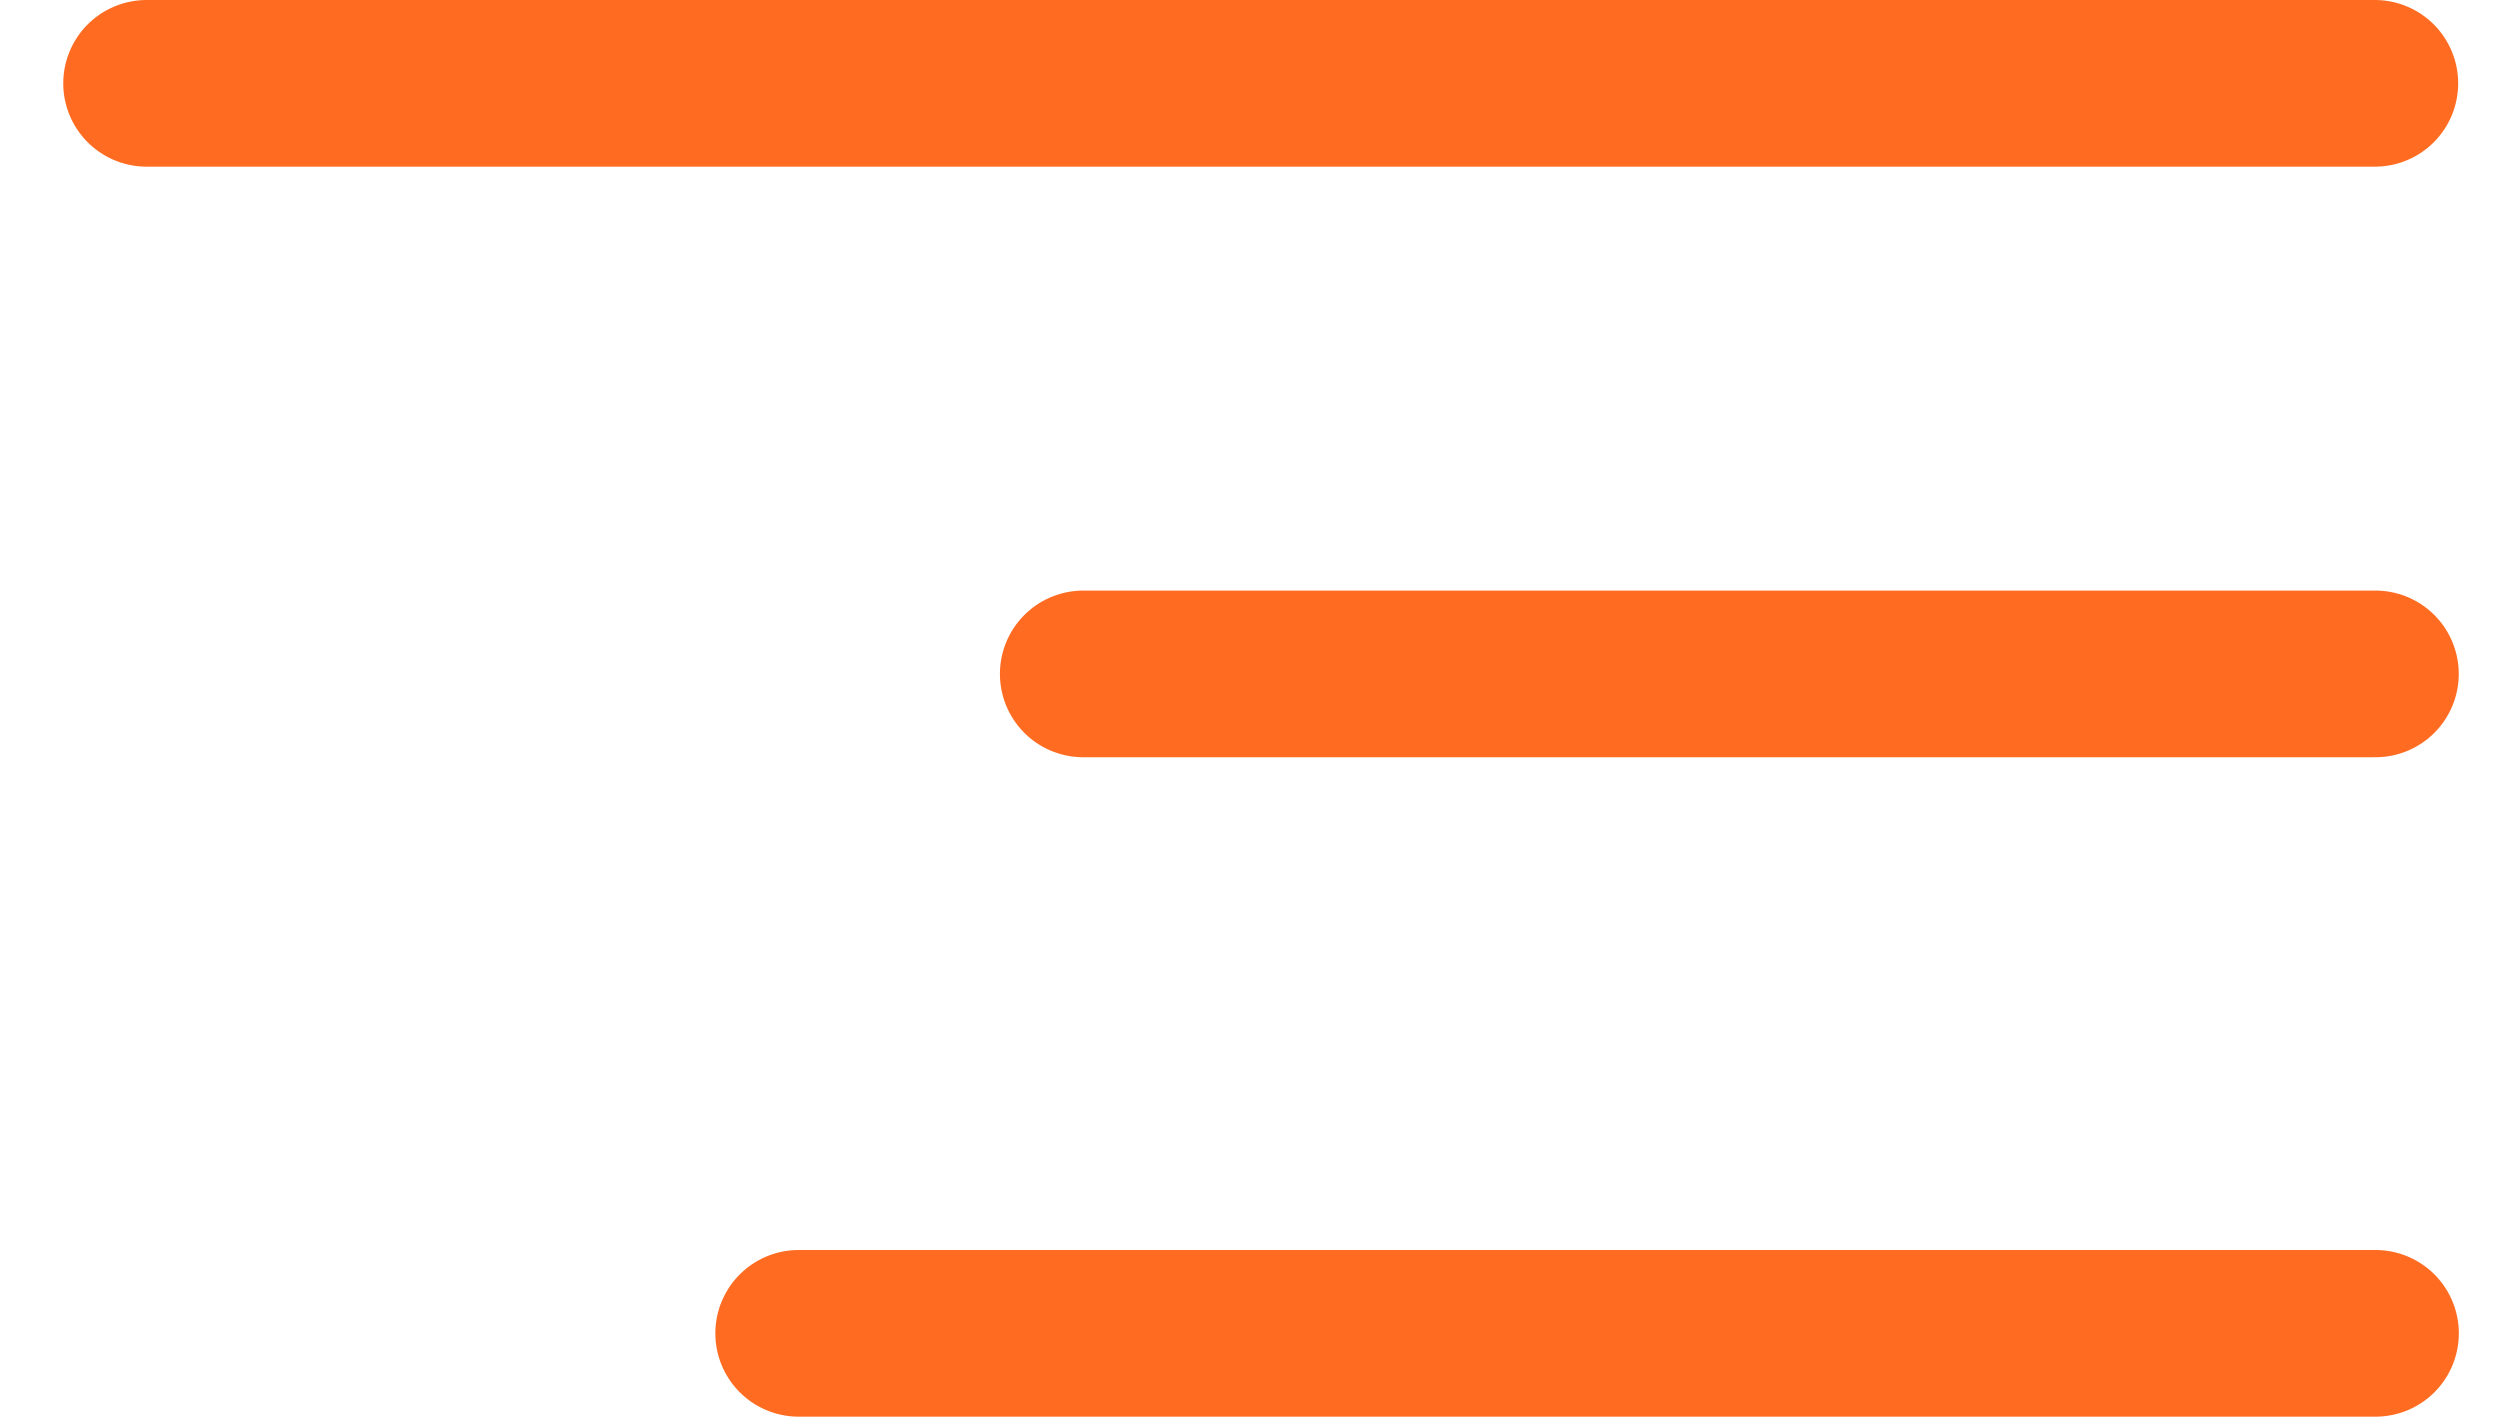 <svg width="30" height="17" viewBox="0 0 30 17" fill="none" xmlns="http://www.w3.org/2000/svg">
<path d="M1.759 1H28.498" stroke="#ff6b21" stroke-width="2" stroke-linecap="round"/>
<path d="M12.999 8.087H28.505" stroke="#ff6b21" stroke-width="2" stroke-linecap="round"/>
<path d="M9.584 16H28.506" stroke="#ff6b21" stroke-width="2" stroke-linecap="round"/>
</svg>

